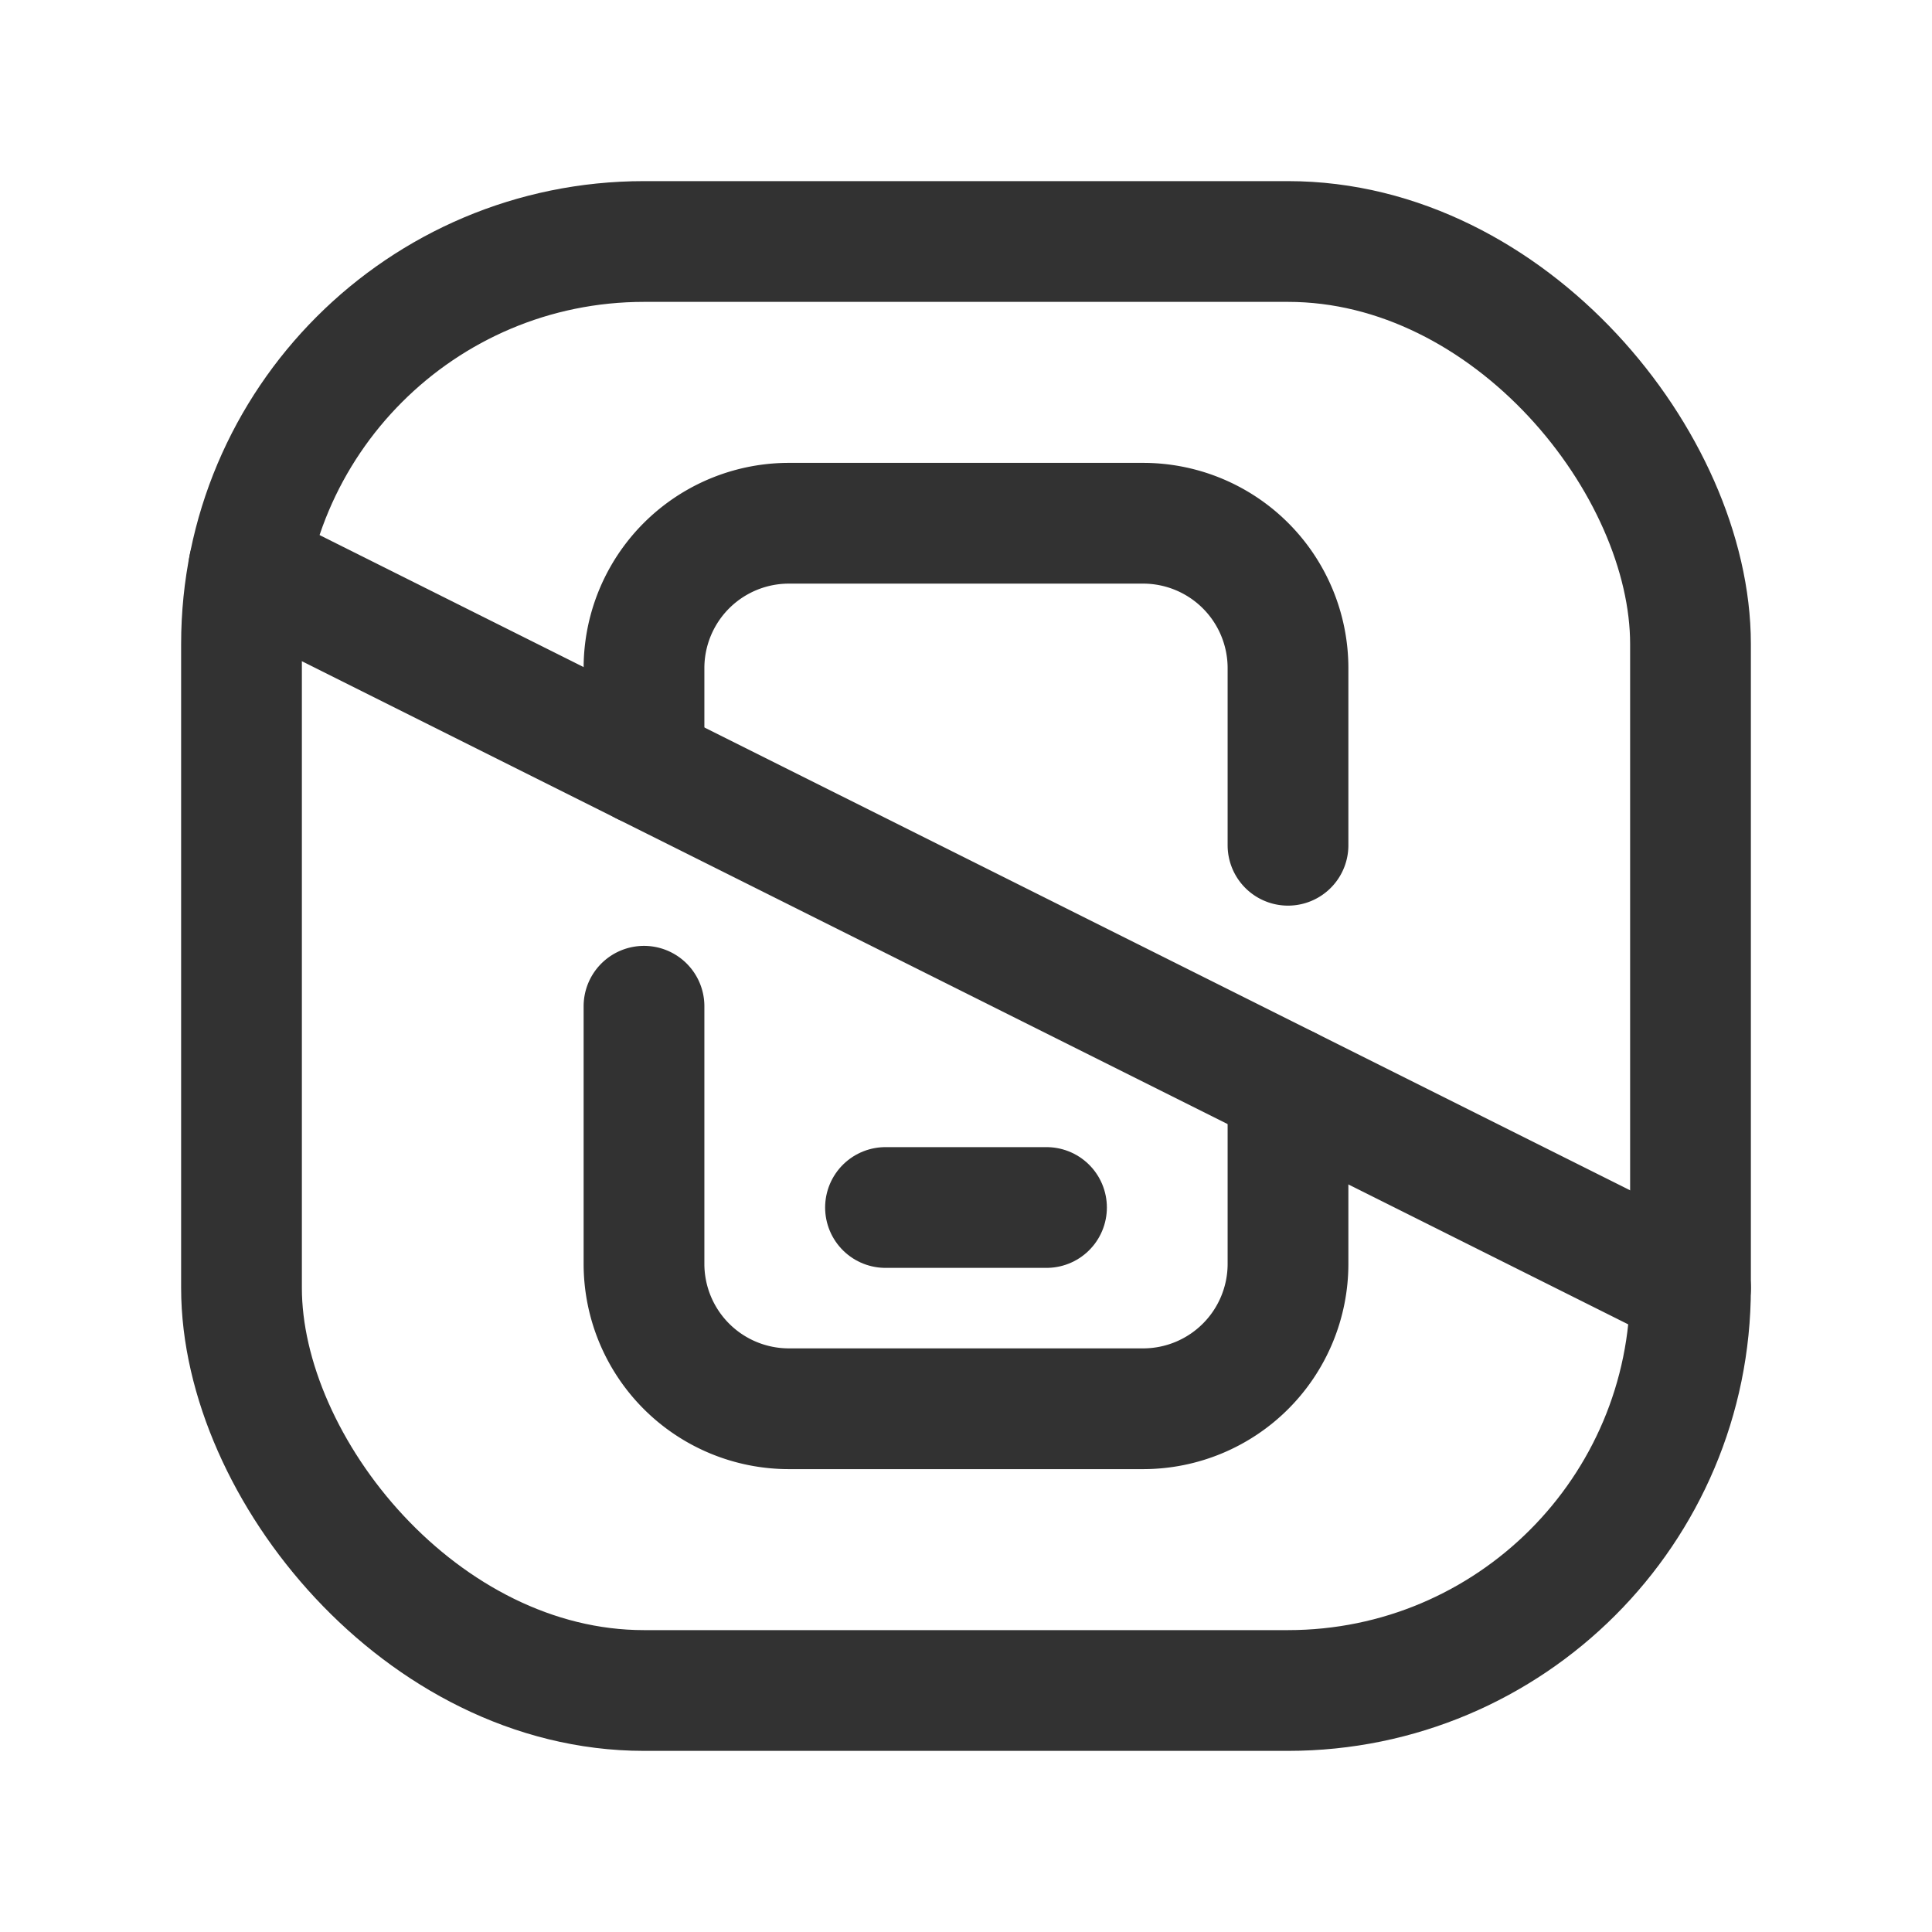 <svg id="Layer_3" data-name="Layer 3" xmlns="http://www.w3.org/2000/svg" viewBox="0 0 24 24"><path d="M0,0H24V24H0Z" fill="none"/><rect x="3" y="3" width="18" height="18" rx="5" stroke-width="1.5" stroke="#323232" stroke-linecap="round" stroke-linejoin="round" fill="none"/><path d="M11,15,13,15" fill="none" stroke="#323232" stroke-linecap="round" stroke-linejoin="round" stroke-width="1.5"/><path d="M8,9.5V8.3A1.8,1.8,0,0,1,9.8,6.5h4.4A1.8,1.8,0,0,1,16,8.3v2.2" fill="none" stroke="#323232" stroke-linecap="round" stroke-linejoin="round" stroke-width="1.5"/><path d="M8,12.5v3.2a1.8,1.8,0,0,0,1.8,1.8h4.4A1.8,1.8,0,0,0,16,15.7V13.501" fill="none" stroke="#323232" stroke-linecap="round" stroke-linejoin="round" stroke-width="1.5"/><path d="M21,16,3.091,7.046" fill="none" stroke="#323232" stroke-linecap="round" stroke-linejoin="round" stroke-width="1.5"/></svg>